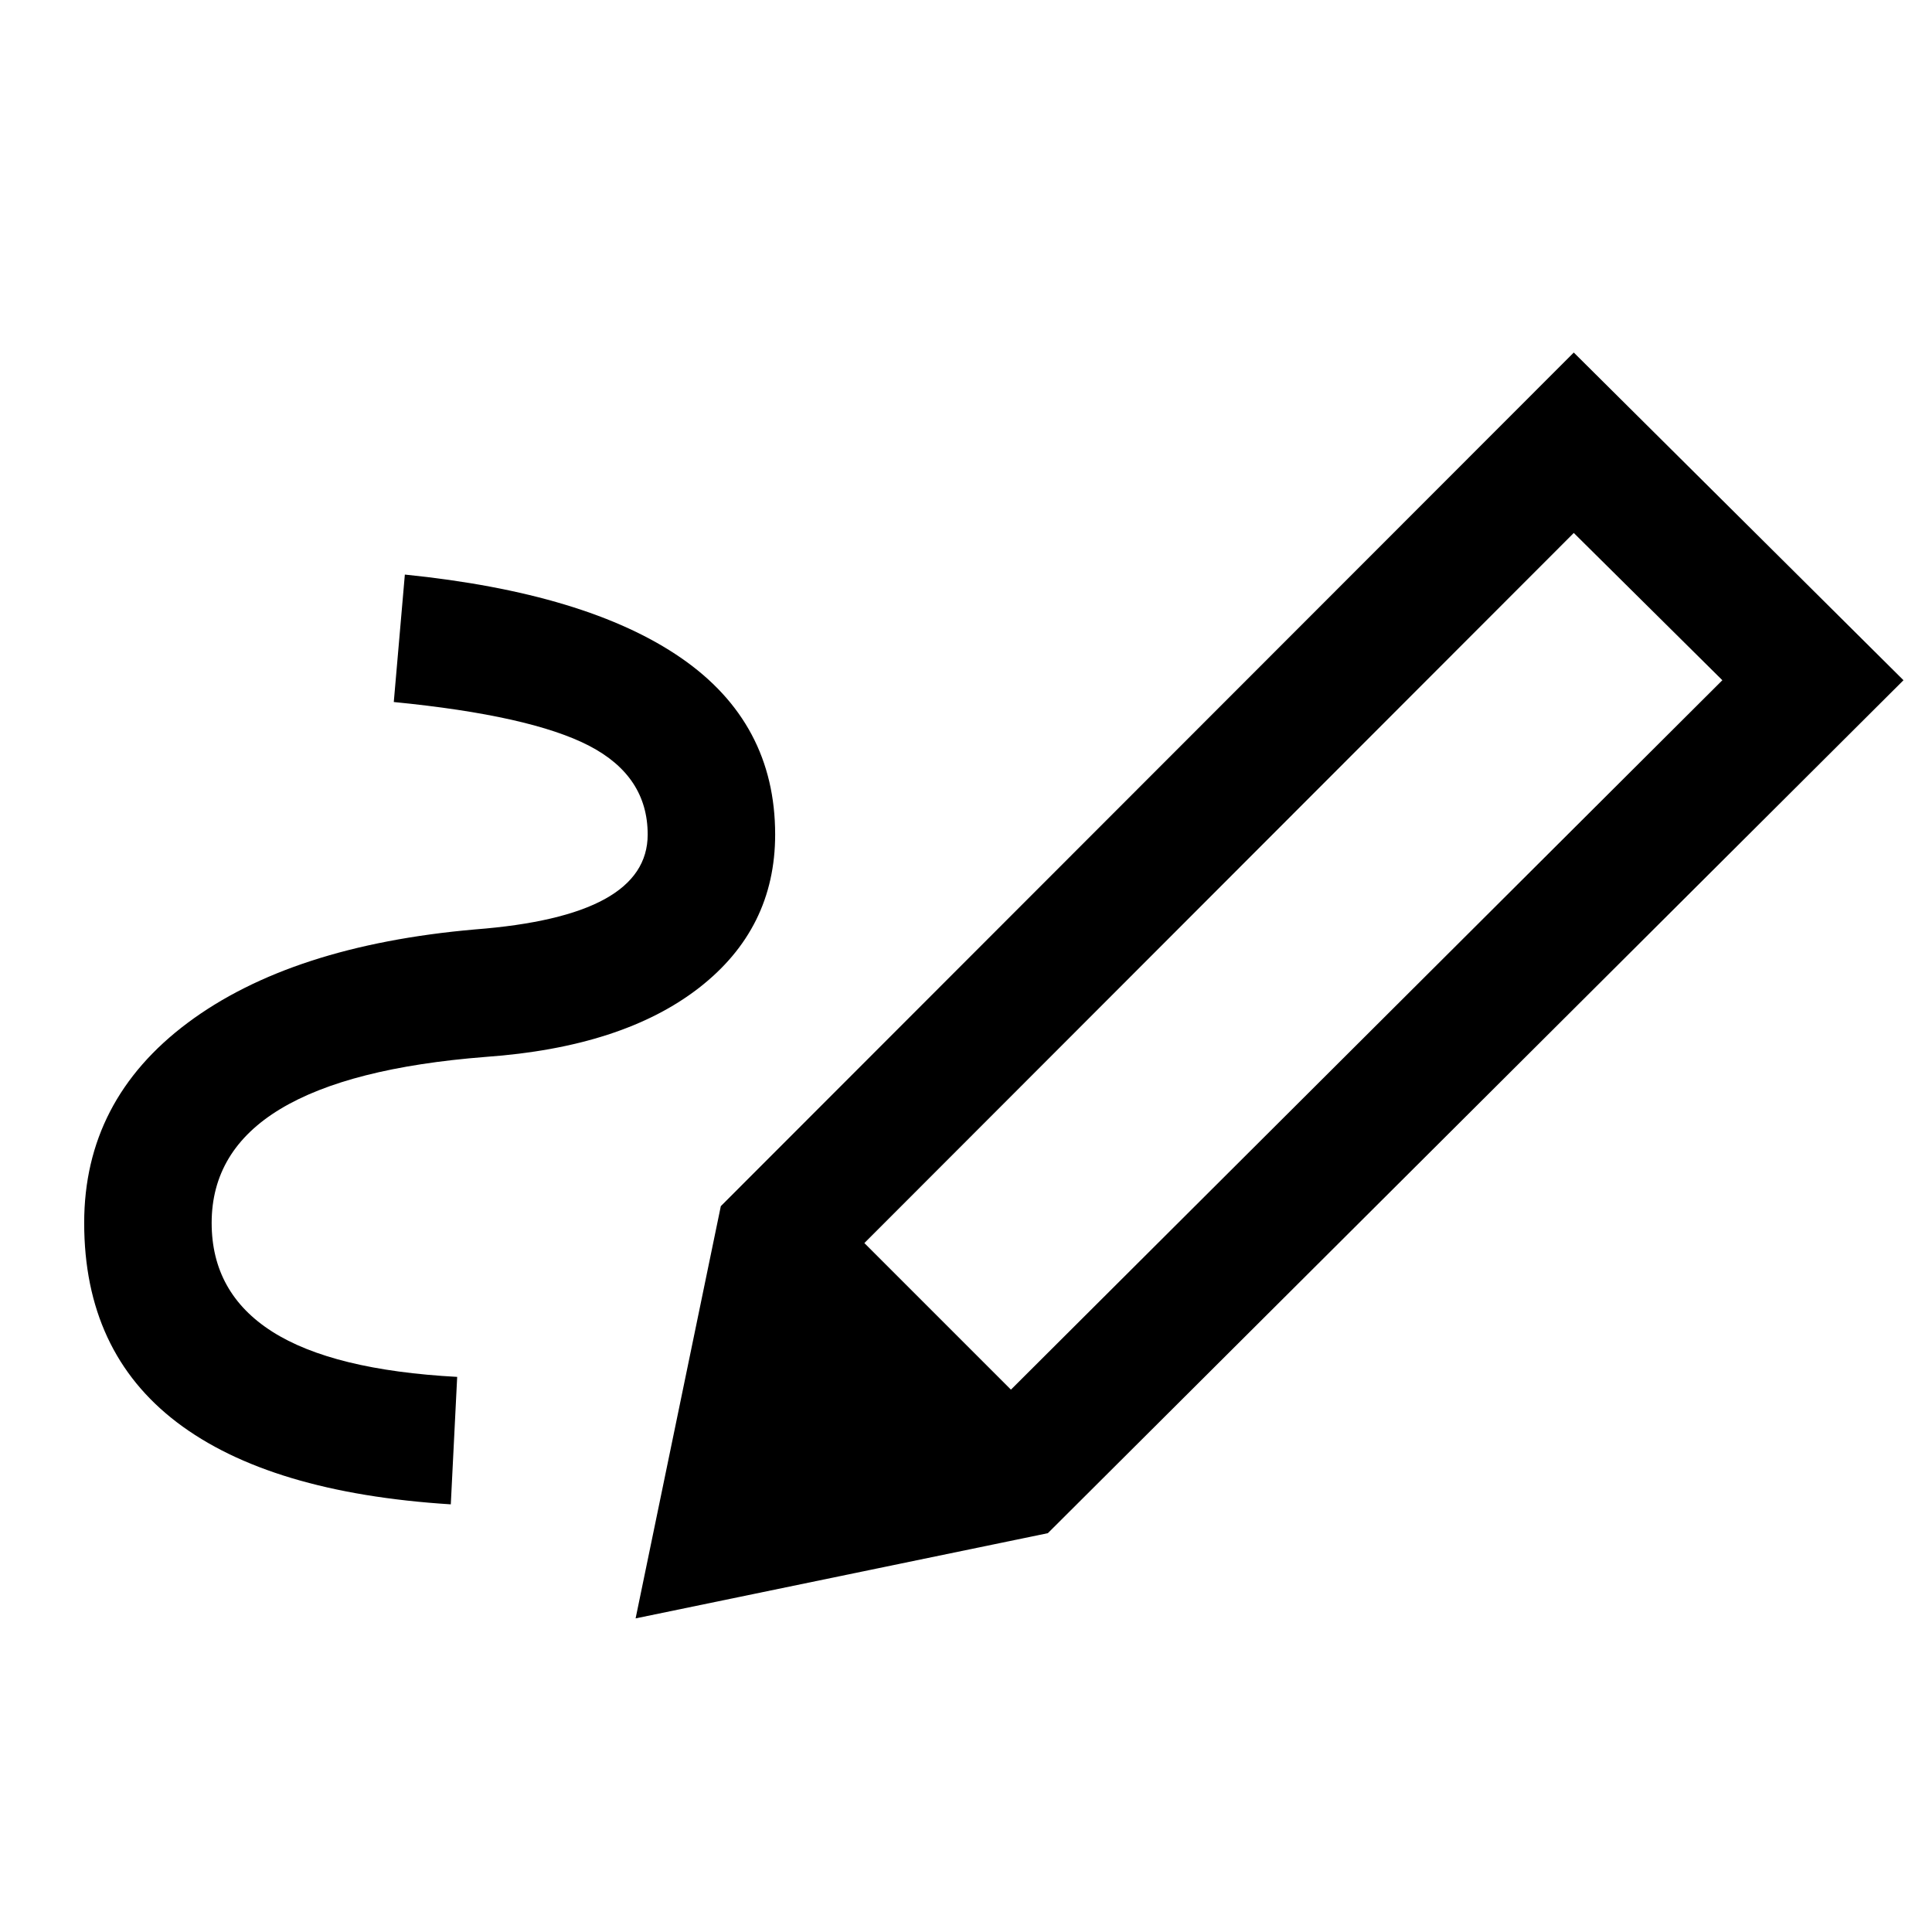 <svg xmlns="http://www.w3.org/2000/svg" height="40" viewBox="0 -960 960 960" width="40"><path d="M502.33-269.5 855.83-622 782-695.17 429.5-342.33l72.83 72.83ZM224-212.5q-90-5.67-136.08-40.75-46.09-35.08-46.09-99.08 0-61 51.42-99.42T236-498.17q43.17-3.33 64.5-15.08t21.33-32.08q0-29-29.08-44.09-29.08-15.08-97.08-21.75l5.5-63.33q90.5 9.17 137.25 41.42t46.75 87.75q0 46.83-37.92 76.25-37.92 29.41-105.92 34.25-68 5.33-102.08 25.91-34.08 20.59-34.08 56.59 0 34.83 30.08 54 30.08 19.16 91.92 22.5L224-212.5Zm296.67 14.33-162.5-162.5L782-784.83 945.83-622 520.67-198.17Zm0 0-204.84 42.34 42.34-204.84 162.5 162.5Z"/></svg>